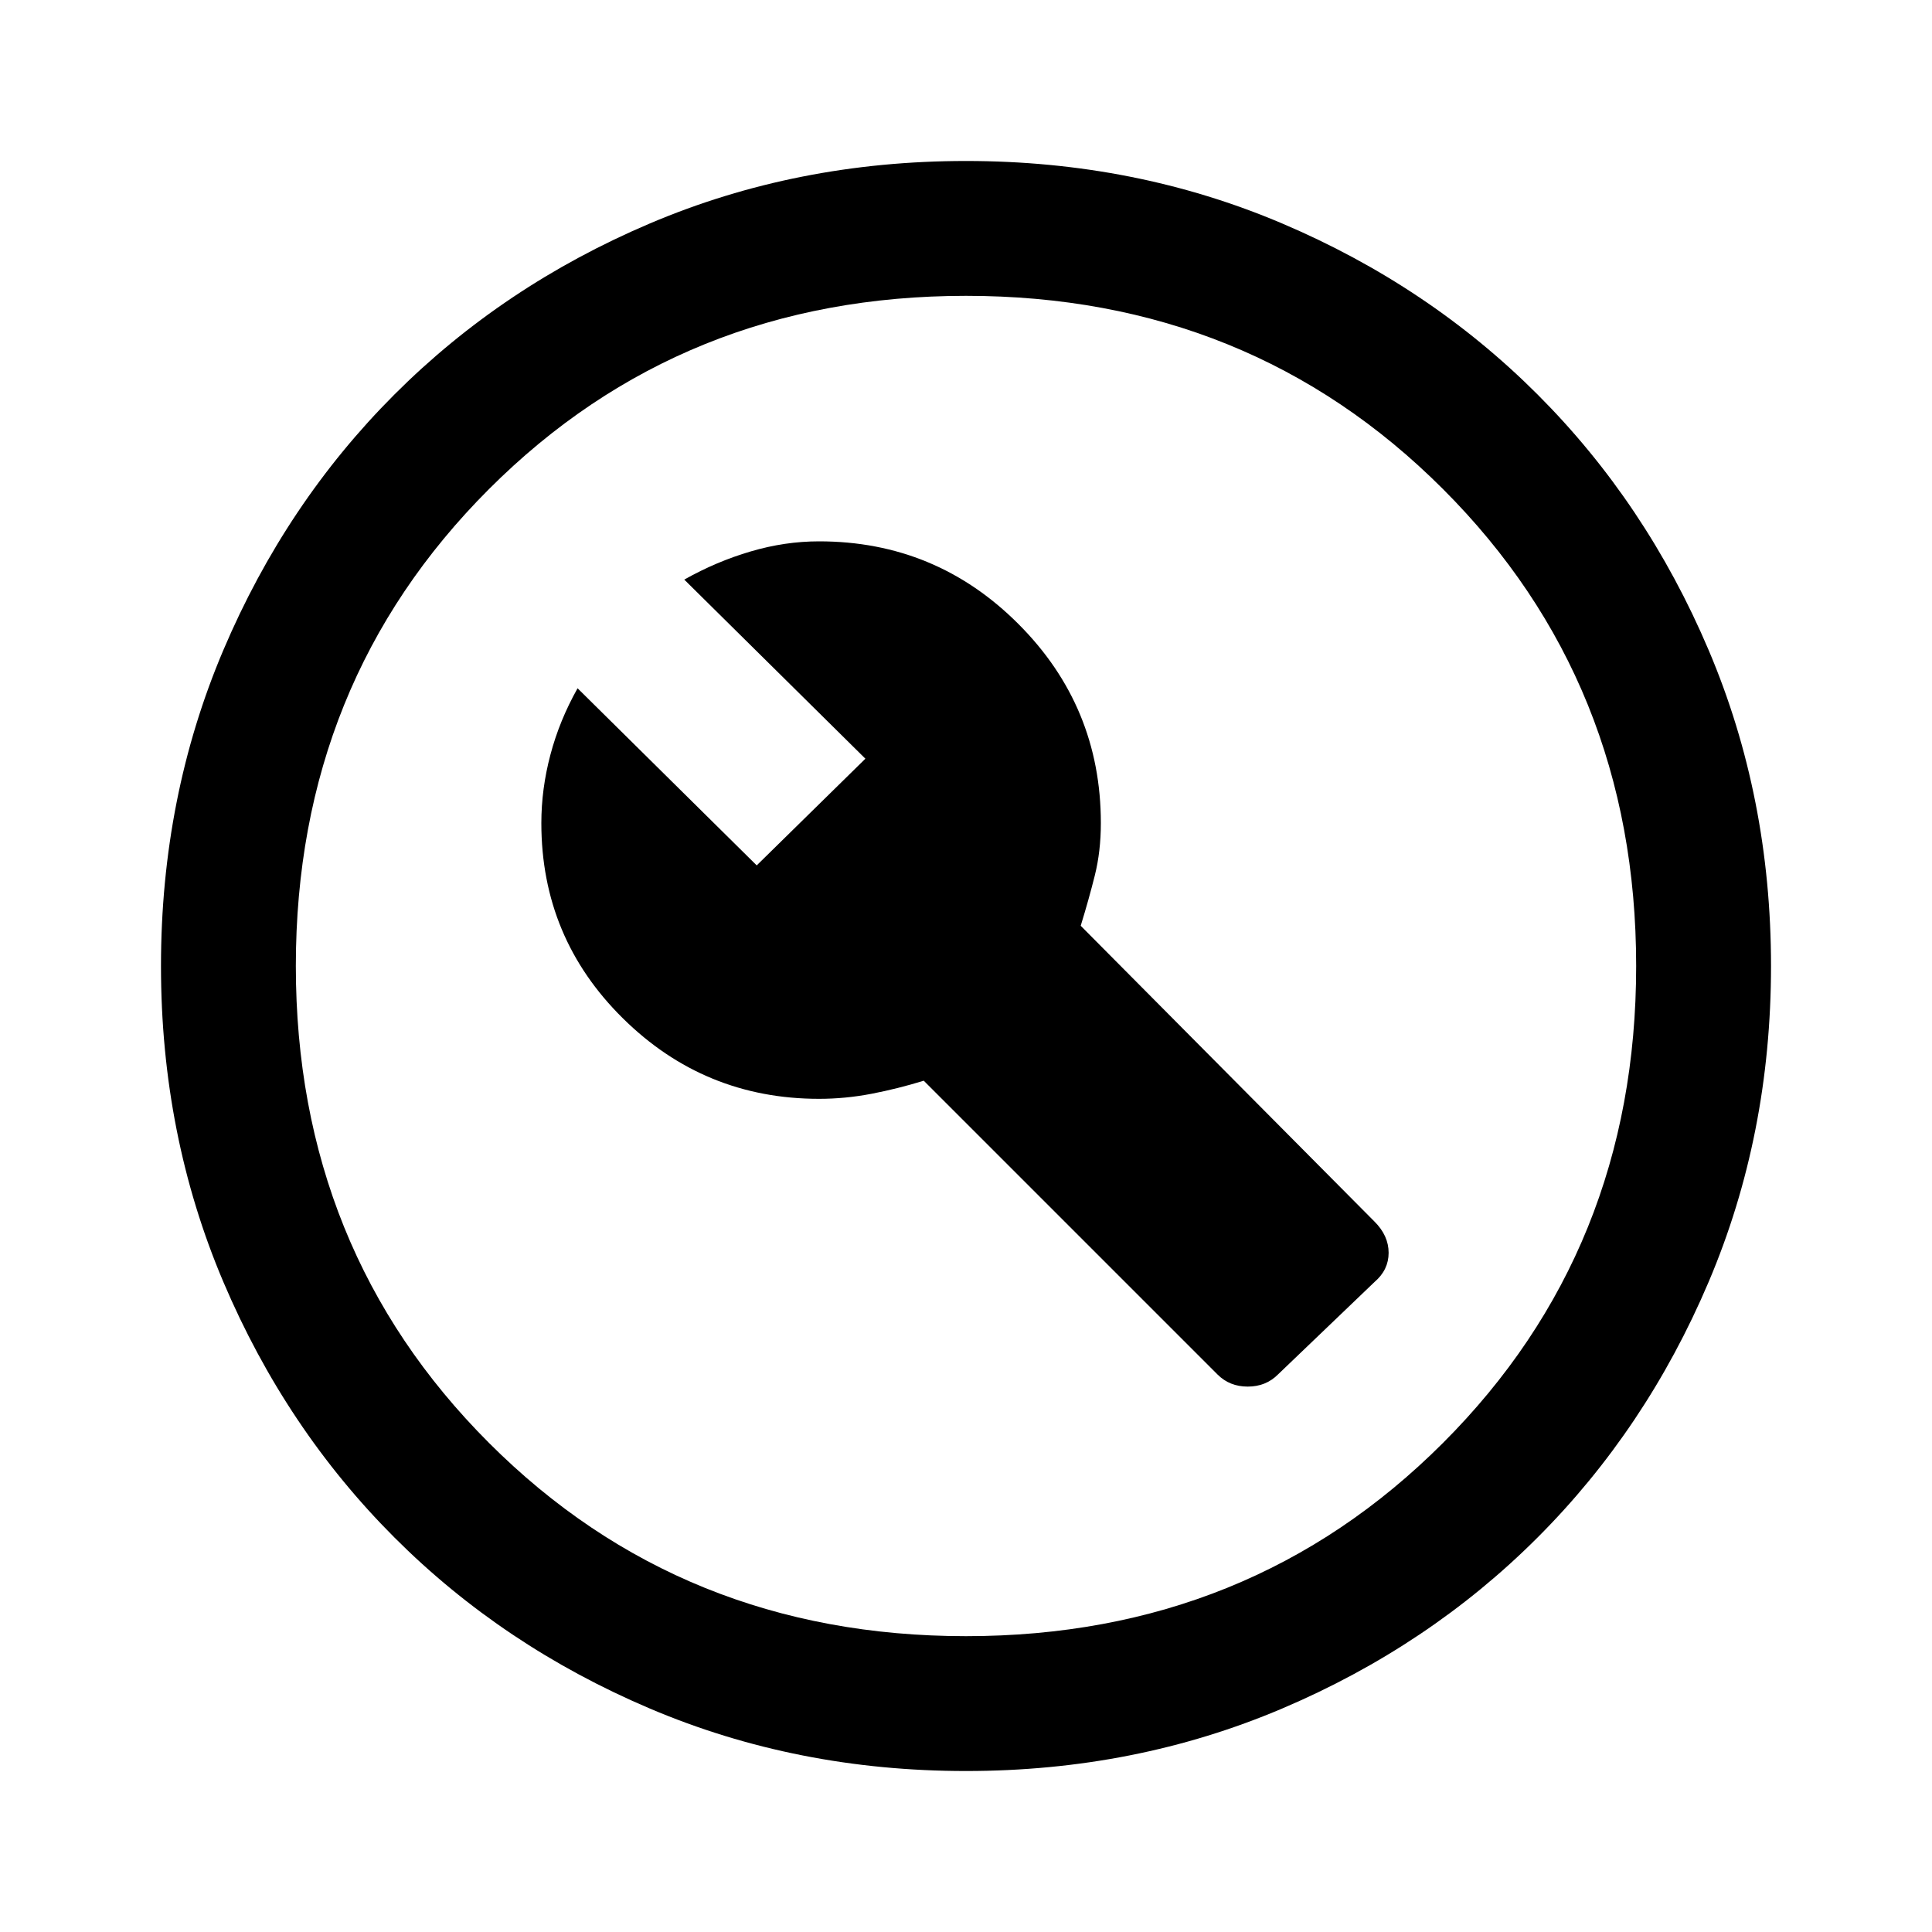 <svg xmlns="http://www.w3.org/2000/svg" height="40" width="40"><path d="M25.208 28.458Q25.458 28.708 25.833 28.708Q26.208 28.708 26.458 28.458L28.458 26.542Q28.75 26.292 28.75 25.938Q28.75 25.583 28.458 25.292L22.375 19.167Q22.542 18.625 22.667 18.125Q22.792 17.625 22.792 17.042Q22.792 14.625 21.083 12.917Q19.375 11.208 16.958 11.208Q16.25 11.208 15.542 11.417Q14.833 11.625 14.167 12L17.917 15.708L15.667 17.917L11.958 14.25Q11.583 14.917 11.396 15.625Q11.208 16.333 11.208 17.042Q11.208 19.417 12.896 21.083Q14.583 22.75 16.958 22.75Q17.5 22.75 18.042 22.646Q18.583 22.542 19.125 22.375ZM20 36.667Q16.5 36.667 13.458 35.375Q10.417 34.083 8.167 31.833Q5.917 29.583 4.625 26.542Q3.333 23.5 3.333 20Q3.333 16.5 4.625 13.458Q5.917 10.417 8.167 8.167Q10.417 5.917 13.458 4.625Q16.5 3.333 20 3.333Q23.5 3.333 26.542 4.625Q29.583 5.917 31.833 8.167Q34.083 10.417 35.375 13.458Q36.667 16.5 36.667 20Q36.667 23.5 35.375 26.542Q34.083 29.583 31.833 31.833Q29.583 34.083 26.542 35.375Q23.5 36.667 20 36.667ZM20 20Q20 20 20 20Q20 20 20 20Q20 20 20 20Q20 20 20 20Q20 20 20 20Q20 20 20 20Q20 20 20 20Q20 20 20 20ZM20 33.875Q25.875 33.875 29.875 29.875Q33.875 25.875 33.875 20Q33.875 14.125 29.875 10.125Q25.875 6.125 20 6.125Q14.125 6.125 10.125 10.125Q6.125 14.125 6.125 20Q6.125 25.875 10.125 29.875Q14.125 33.875 20 33.875Z"/></svg>